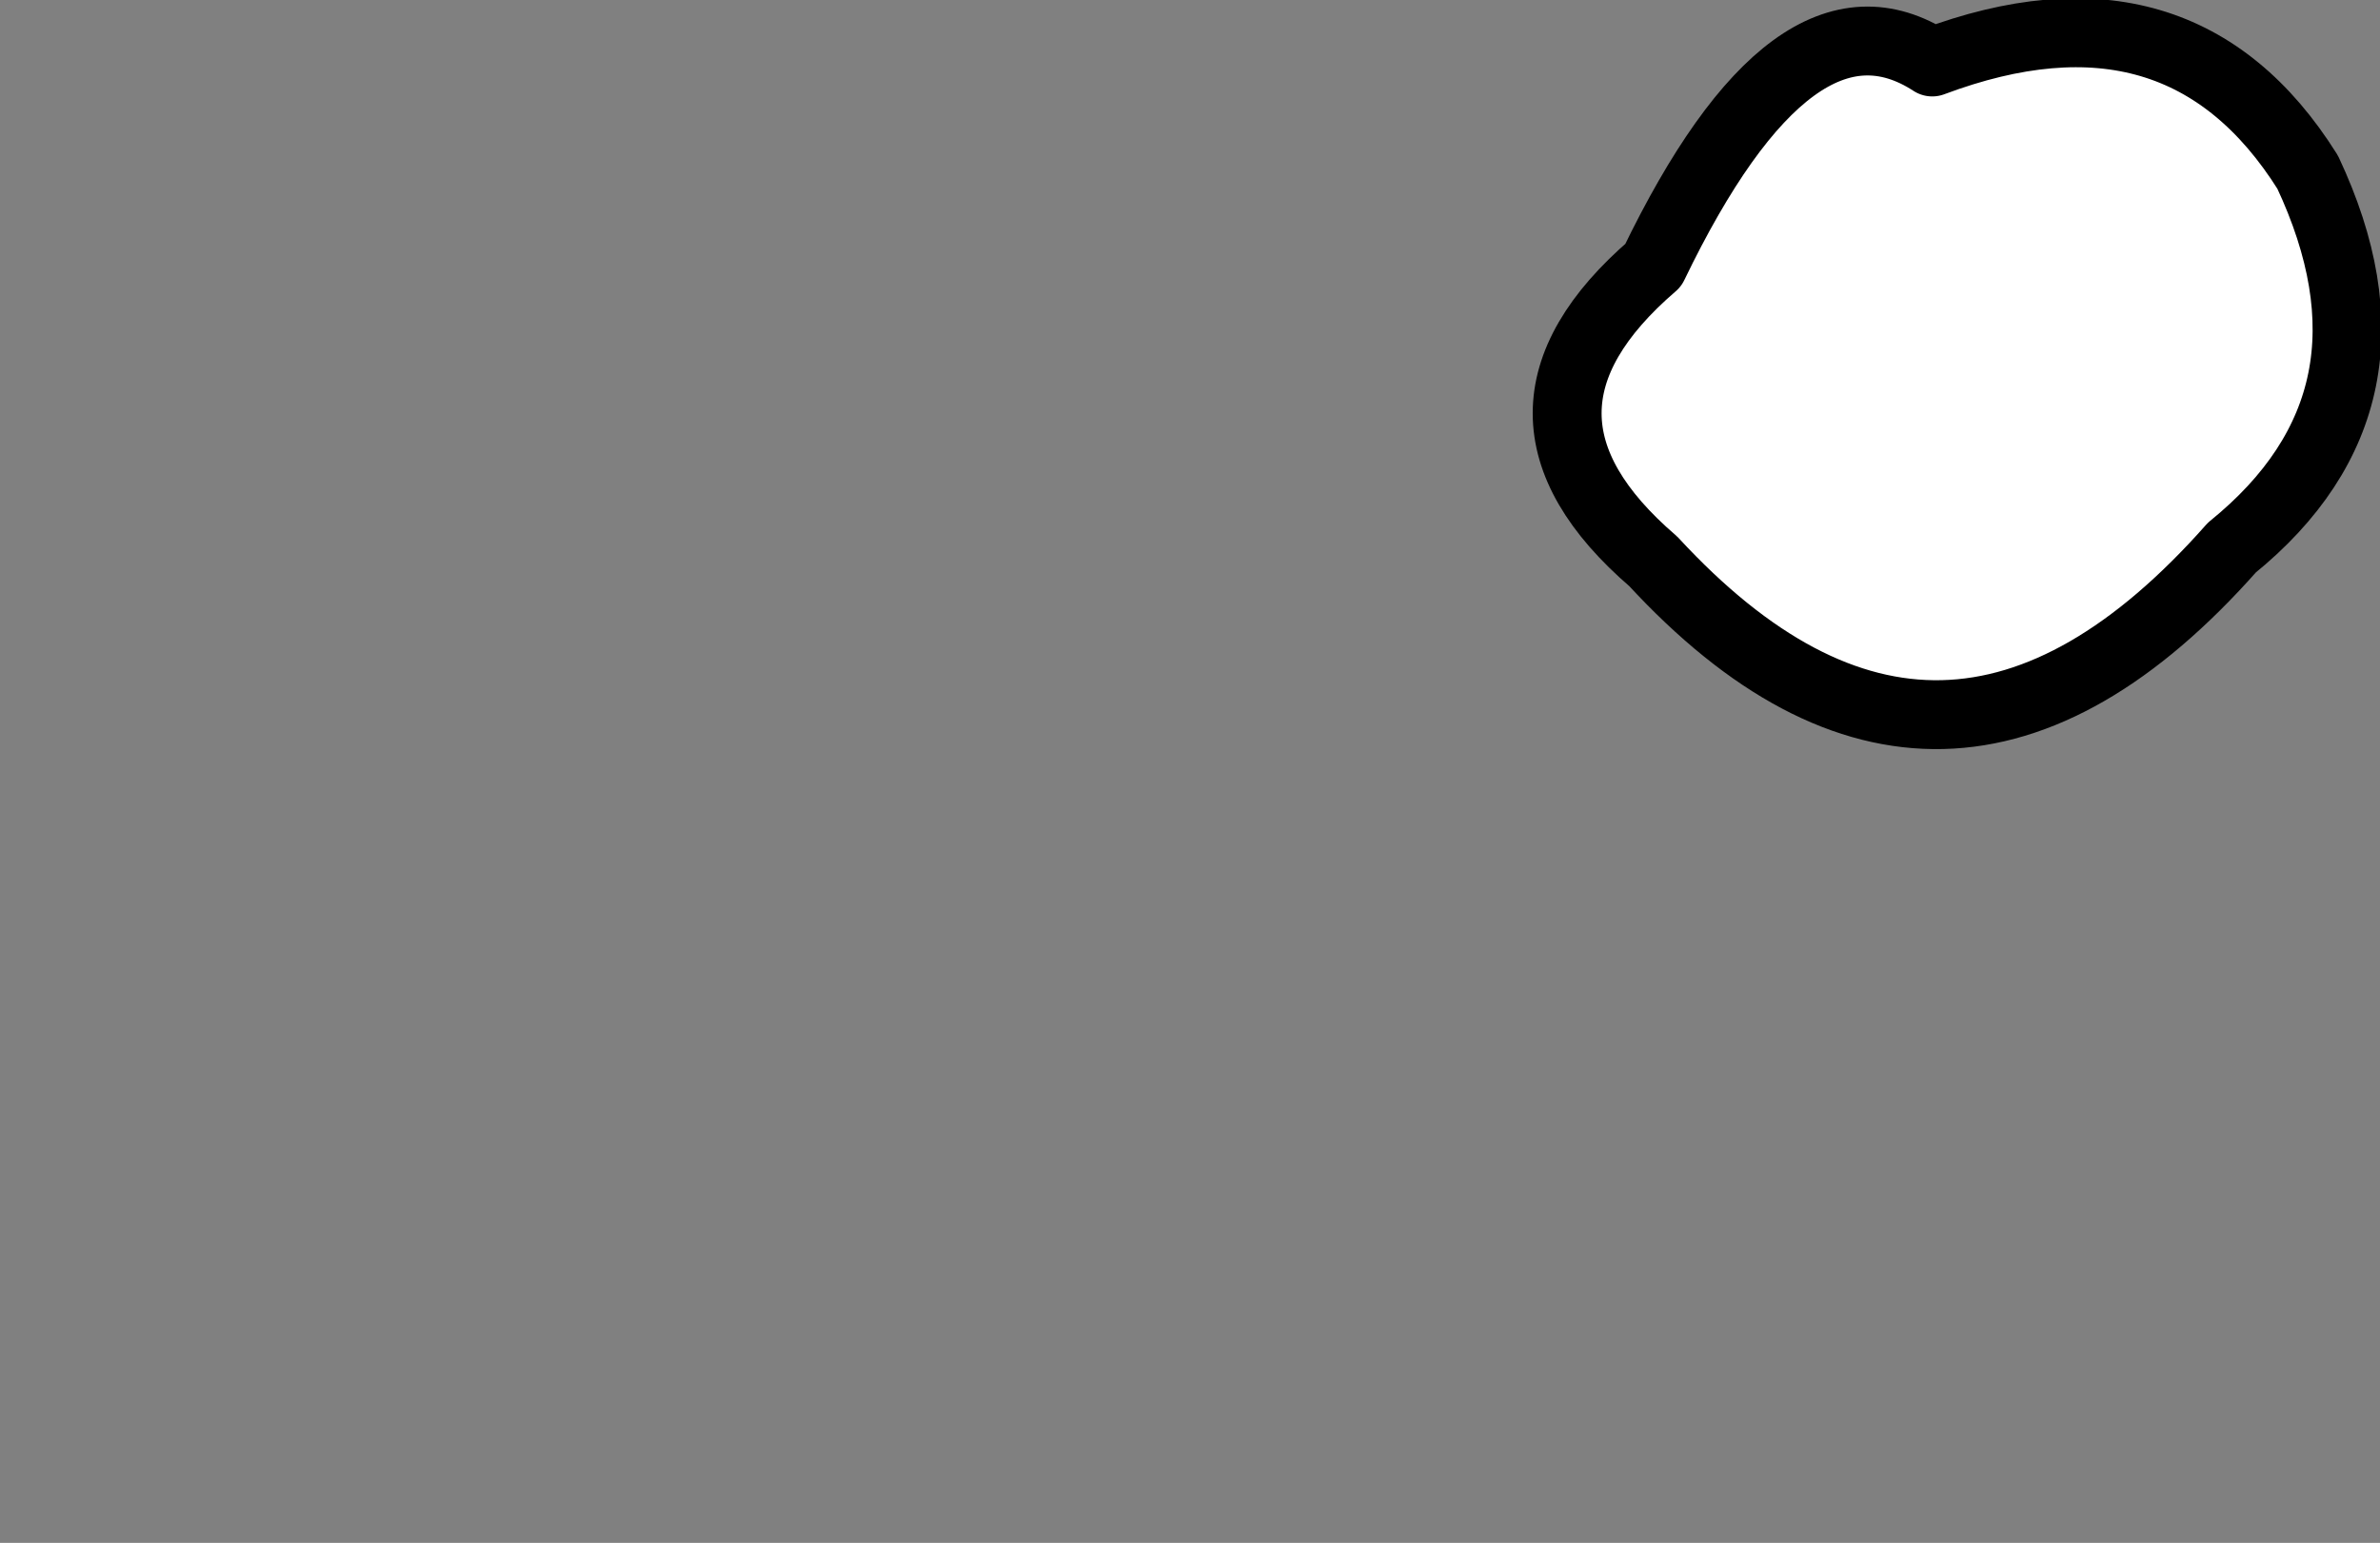 <?xml version="1.0" encoding="UTF-8" standalone="no"?>
<svg xmlns:ffdec="https://www.free-decompiler.com/flash" xmlns:xlink="http://www.w3.org/1999/xlink" ffdec:objectType="morphshape" height="22.4px" width="34.55px" xmlns="http://www.w3.org/2000/svg">
  <rect width="100%" height="100%" fill="#808080" stroke="none"/>
  <g transform="matrix(1.0, 0.0, 0.0, 1.0, 31.95, 2.05)">
    <path d="M-7.95 1.8 Q-10.45 3.95 -7.95 6.1 -3.75 10.65 0.45 5.9 3.1 3.75 1.55 0.45 -0.3 -2.5 -3.9 -1.15 -5.9 -2.45 -7.95 1.8" fill="#ffffff" fill-rule="evenodd" stroke="none">
      <animate attributeName="fill" dur="2s" repeatCount="indefinite" values="#ffffff;#ffffff"/>
      <animate attributeName="fill-opacity" dur="2s" repeatCount="indefinite" values="1.0;1.0"/>
      <animate attributeName="d" dur="2s" repeatCount="indefinite" values="M-7.95 1.8 Q-10.45 3.95 -7.95 6.1 -3.75 10.65 0.45 5.9 3.1 3.75 1.55 0.45 -0.3 -2.5 -3.9 -1.15 -5.9 -2.45 -7.95 1.8;M-31.0 17.6 Q-31.9 18.35 -31.0 19.1 -29.55 19.05 -28.1 19.05 -27.2 18.25 -27.7 17.15 -28.4 16.1 -29.6 16.6 -30.3 16.15 -31.0 17.6"/>
    </path>
    <path d="M-7.95 1.8 Q-5.9 -2.45 -3.9 -1.15 -0.3 -2.5 1.55 0.45 3.1 3.75 0.45 5.9 -3.75 10.65 -7.95 6.1 -10.45 3.95 -7.95 1.8 -5.9 -2.45 -3.9 -1.15 -0.3 -2.5 1.55 0.45 3.1 3.75 0.45 5.9 -3.75 10.65 -7.95 6.1 -10.45 3.95 -7.95 1.8 Z" fill="none" stroke="#000000" stroke-linecap="round" stroke-linejoin="round" stroke-width="1.0">
      <animate attributeName="stroke" dur="2s" repeatCount="indefinite" values="#000000;#000001"/>
      <animate attributeName="stroke-width" dur="2s" repeatCount="indefinite" values="1.0;1.0"/>
      <animate attributeName="fill-opacity" dur="2s" repeatCount="indefinite" values="1.0;1.0"/>
      <animate attributeName="d" dur="2s" repeatCount="indefinite" values="M-7.95 1.8 Q-5.9 -2.45 -3.9 -1.15 -0.3 -2.5 1.55 0.45 3.1 3.75 0.45 5.9 -3.75 10.65 -7.95 6.1 -10.45 3.95 -7.95 1.8 -5.9 -2.45 -3.9 -1.15 -0.3 -2.5 1.55 0.45 3.1 3.75 0.45 5.9 -3.75 10.65 -7.95 6.1 -10.45 3.95 -7.95 1.8 Z;M-31.0 17.6 Q-30.3 16.15 -29.6 16.6 -28.4 16.1 -27.7 17.15 -27.2 18.25 -28.1 19.05 -29.55 19.05 -31.0 19.1 -31.9 18.35 -31.0 17.6 -30.3 16.15 -29.6 16.6 -28.4 16.1 -27.7 17.15 -27.2 18.25 -28.1 19.05 -29.55 19.05 -31.0 19.1 -31.9 18.35 -31.0 17.6 Z"/>
    </path>
  </g>
</svg>
